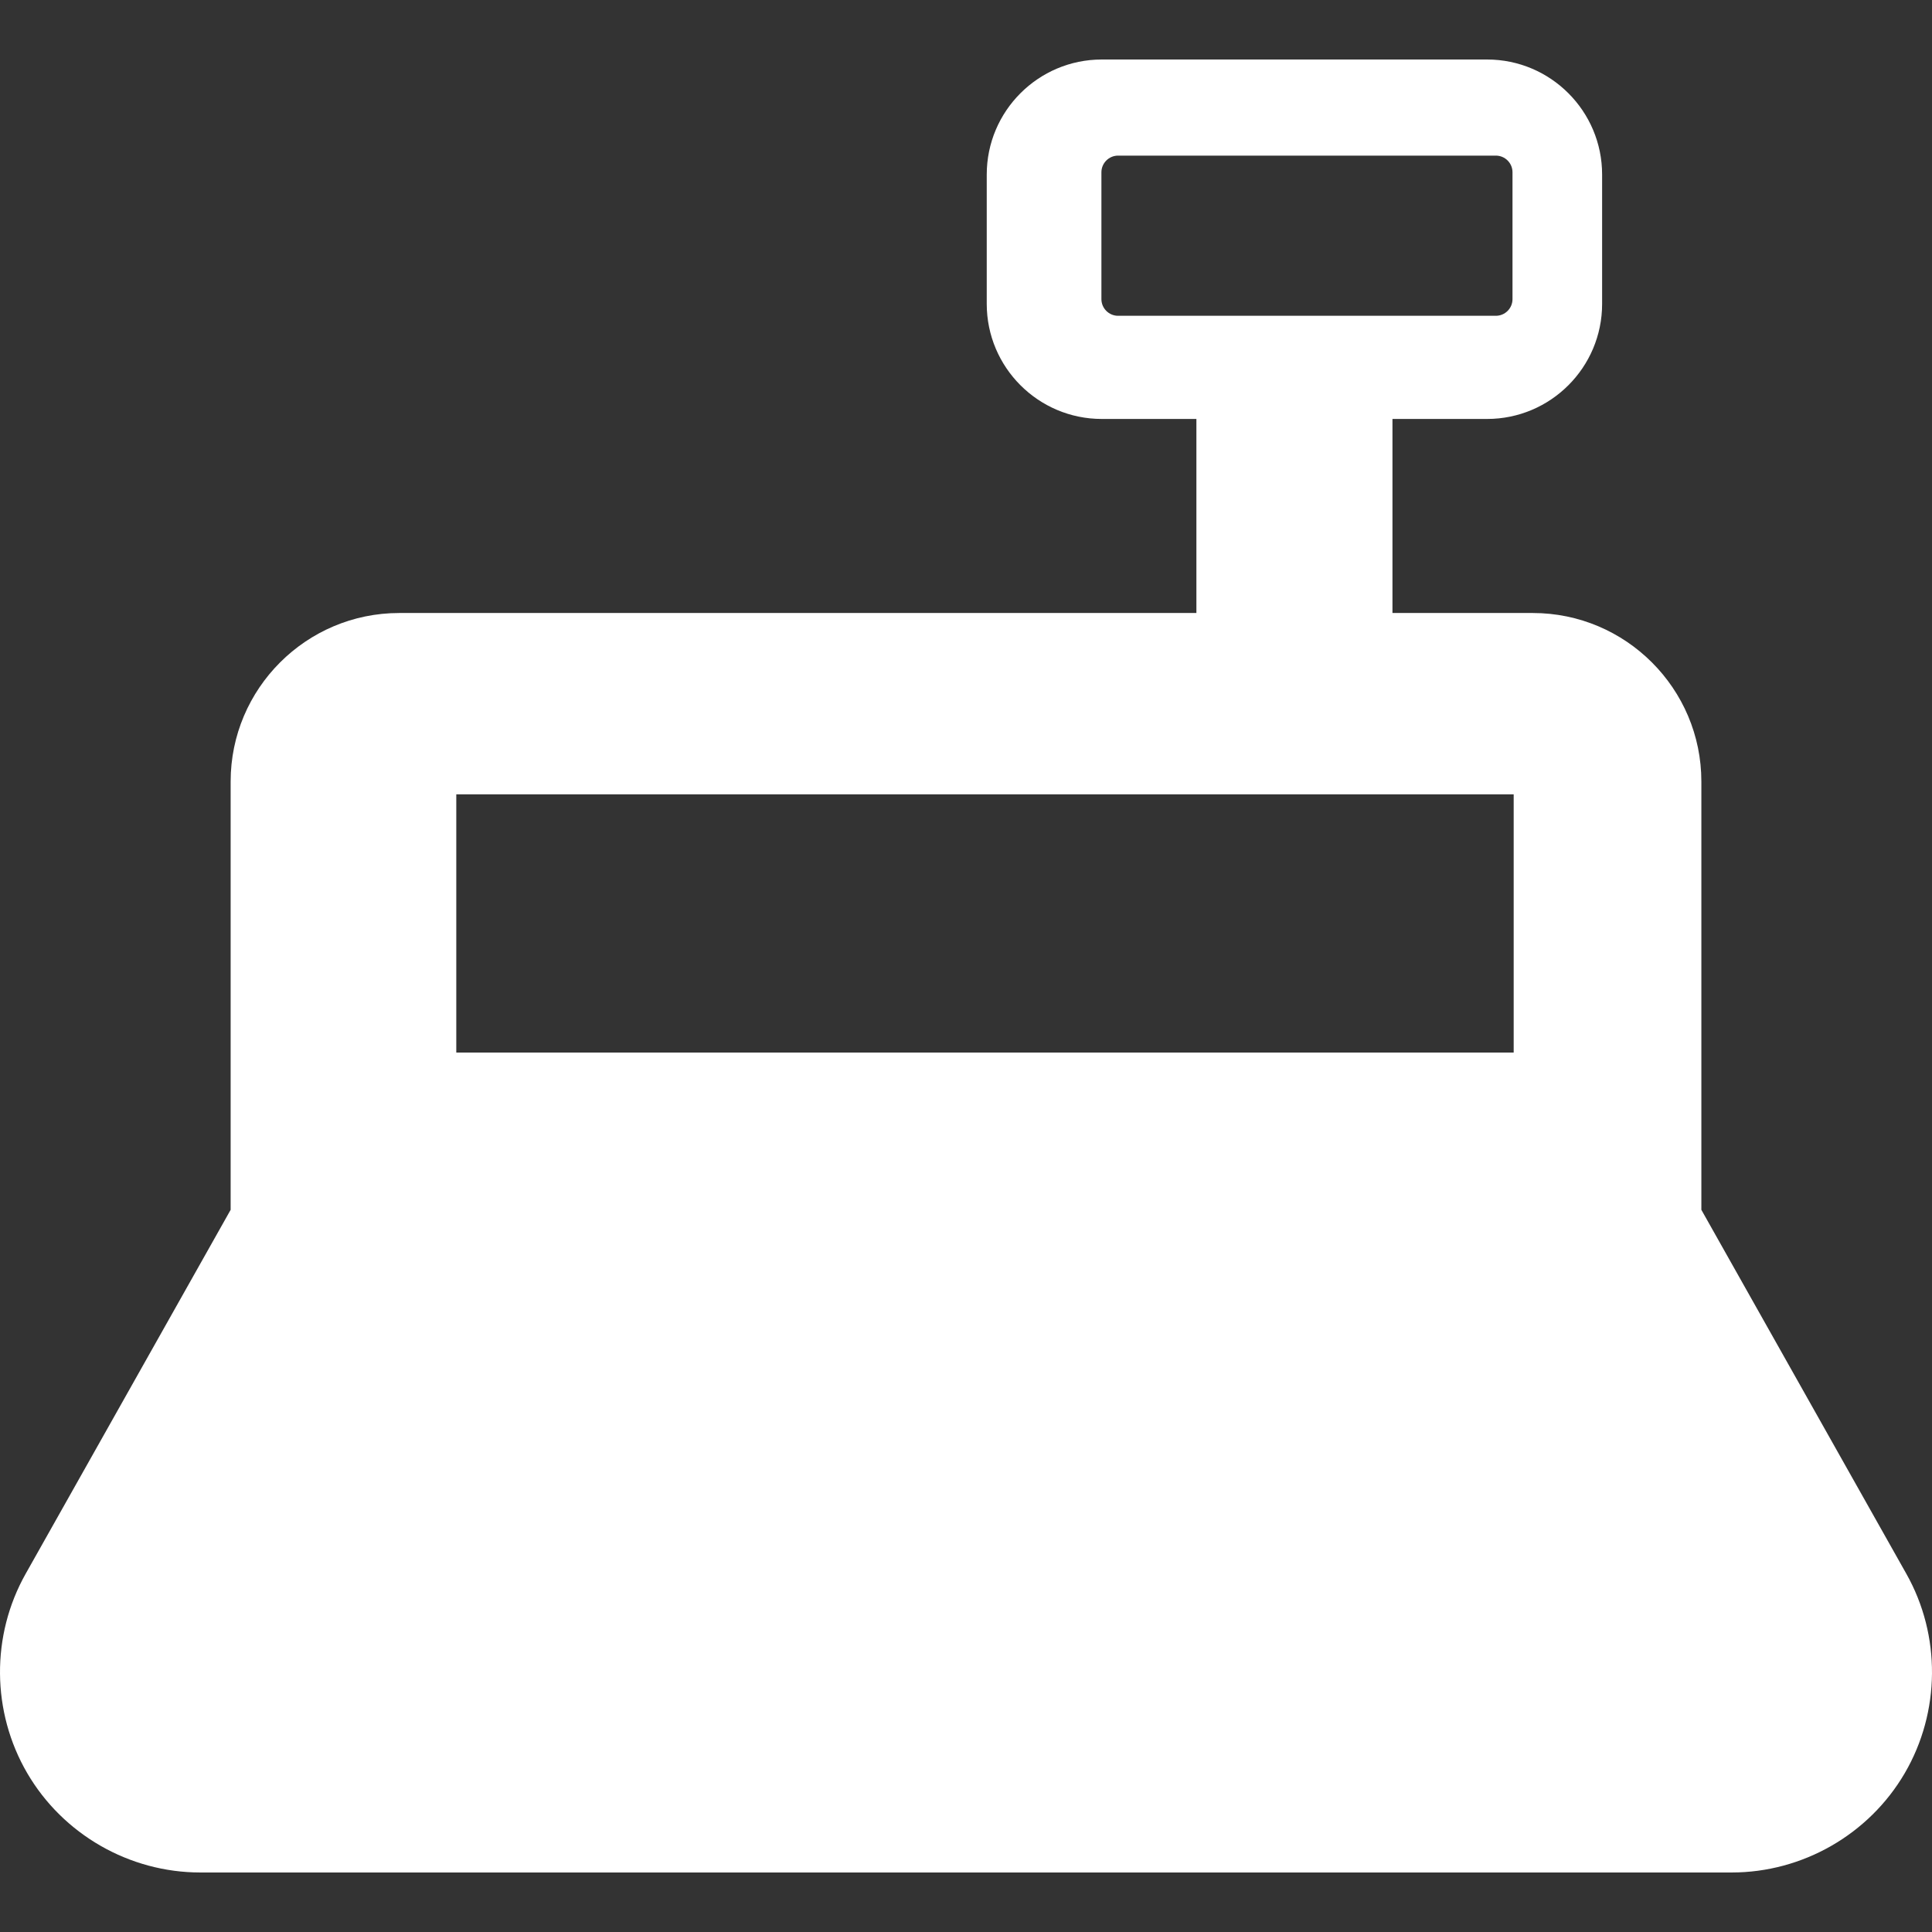 <?xml version="1.0" encoding="iso-8859-1"?>
<!-- Generator: Adobe Illustrator 18.1.1, SVG Export Plug-In . SVG Version: 6.00 Build 0)  -->
<svg xmlns="http://www.w3.org/2000/svg" xmlns:xlink="http://www.w3.org/1999/xlink" version="1.1" id="Capa_1" x="0px" y="0px" viewBox="0 0 488.016 488.016" style="enable-background:new 0 0 488.016 488.016;" xml:space="preserve" width="512px" height="512px">
<rect x="0" y="0" width="488.016" height="488.016" fill="#333333" stroke="none"/>
<g>
	<g id="Icons_8_">
		<path d="M481.523,397.51l-51.765-91.915V197.413c0-23.474-19.104-42.57-42.579-42.57h-35.45v-49.016h23.909    c16.024,0,29.049-13.033,29.049-29.057V44.09c0-16.025-13.024-29.058-29.049-29.058h-97.341c-16.024,0-29.05,13.032-29.05,29.058    v32.68c0,16.024,13.026,29.057,29.05,29.057h23.909v49.016H100.838c-23.475,0-42.579,19.096-42.579,42.57v108.182L6.494,397.51    c-8.801,15.599-8.641,34.912,0.389,50.388c9.043,15.477,25.793,25.086,43.718,25.086h386.815c17.924,0,34.675-9.609,43.718-25.086    C490.163,432.422,490.323,413.109,481.523,397.51z M282.418,79.767c-2.308,0-4.205-1.888-4.205-4.21V43.519    c0-2.322,1.897-4.21,4.205-4.21h95.428c2.322,0,4.206,1.888,4.206,4.21v32.038c0,2.322-1.883,4.21-4.206,4.21    C377.846,79.767,282.418,79.767,282.418,79.767z M382.351,265.875H115.256v-65.227h267.095V265.875z" fill="#FFFFFF"/>
	</g>
</g>
<g>
</g>
<g>
</g>
<g>
</g>
<g>
</g>
<g>
</g>
<g>
</g>
<g>
</g>
<g>
</g>
<g>
</g>
<g>
</g>
<g>
</g>
<g>
</g>
<g>
</g>
<g>
</g>
<g>
</g>
</svg>
